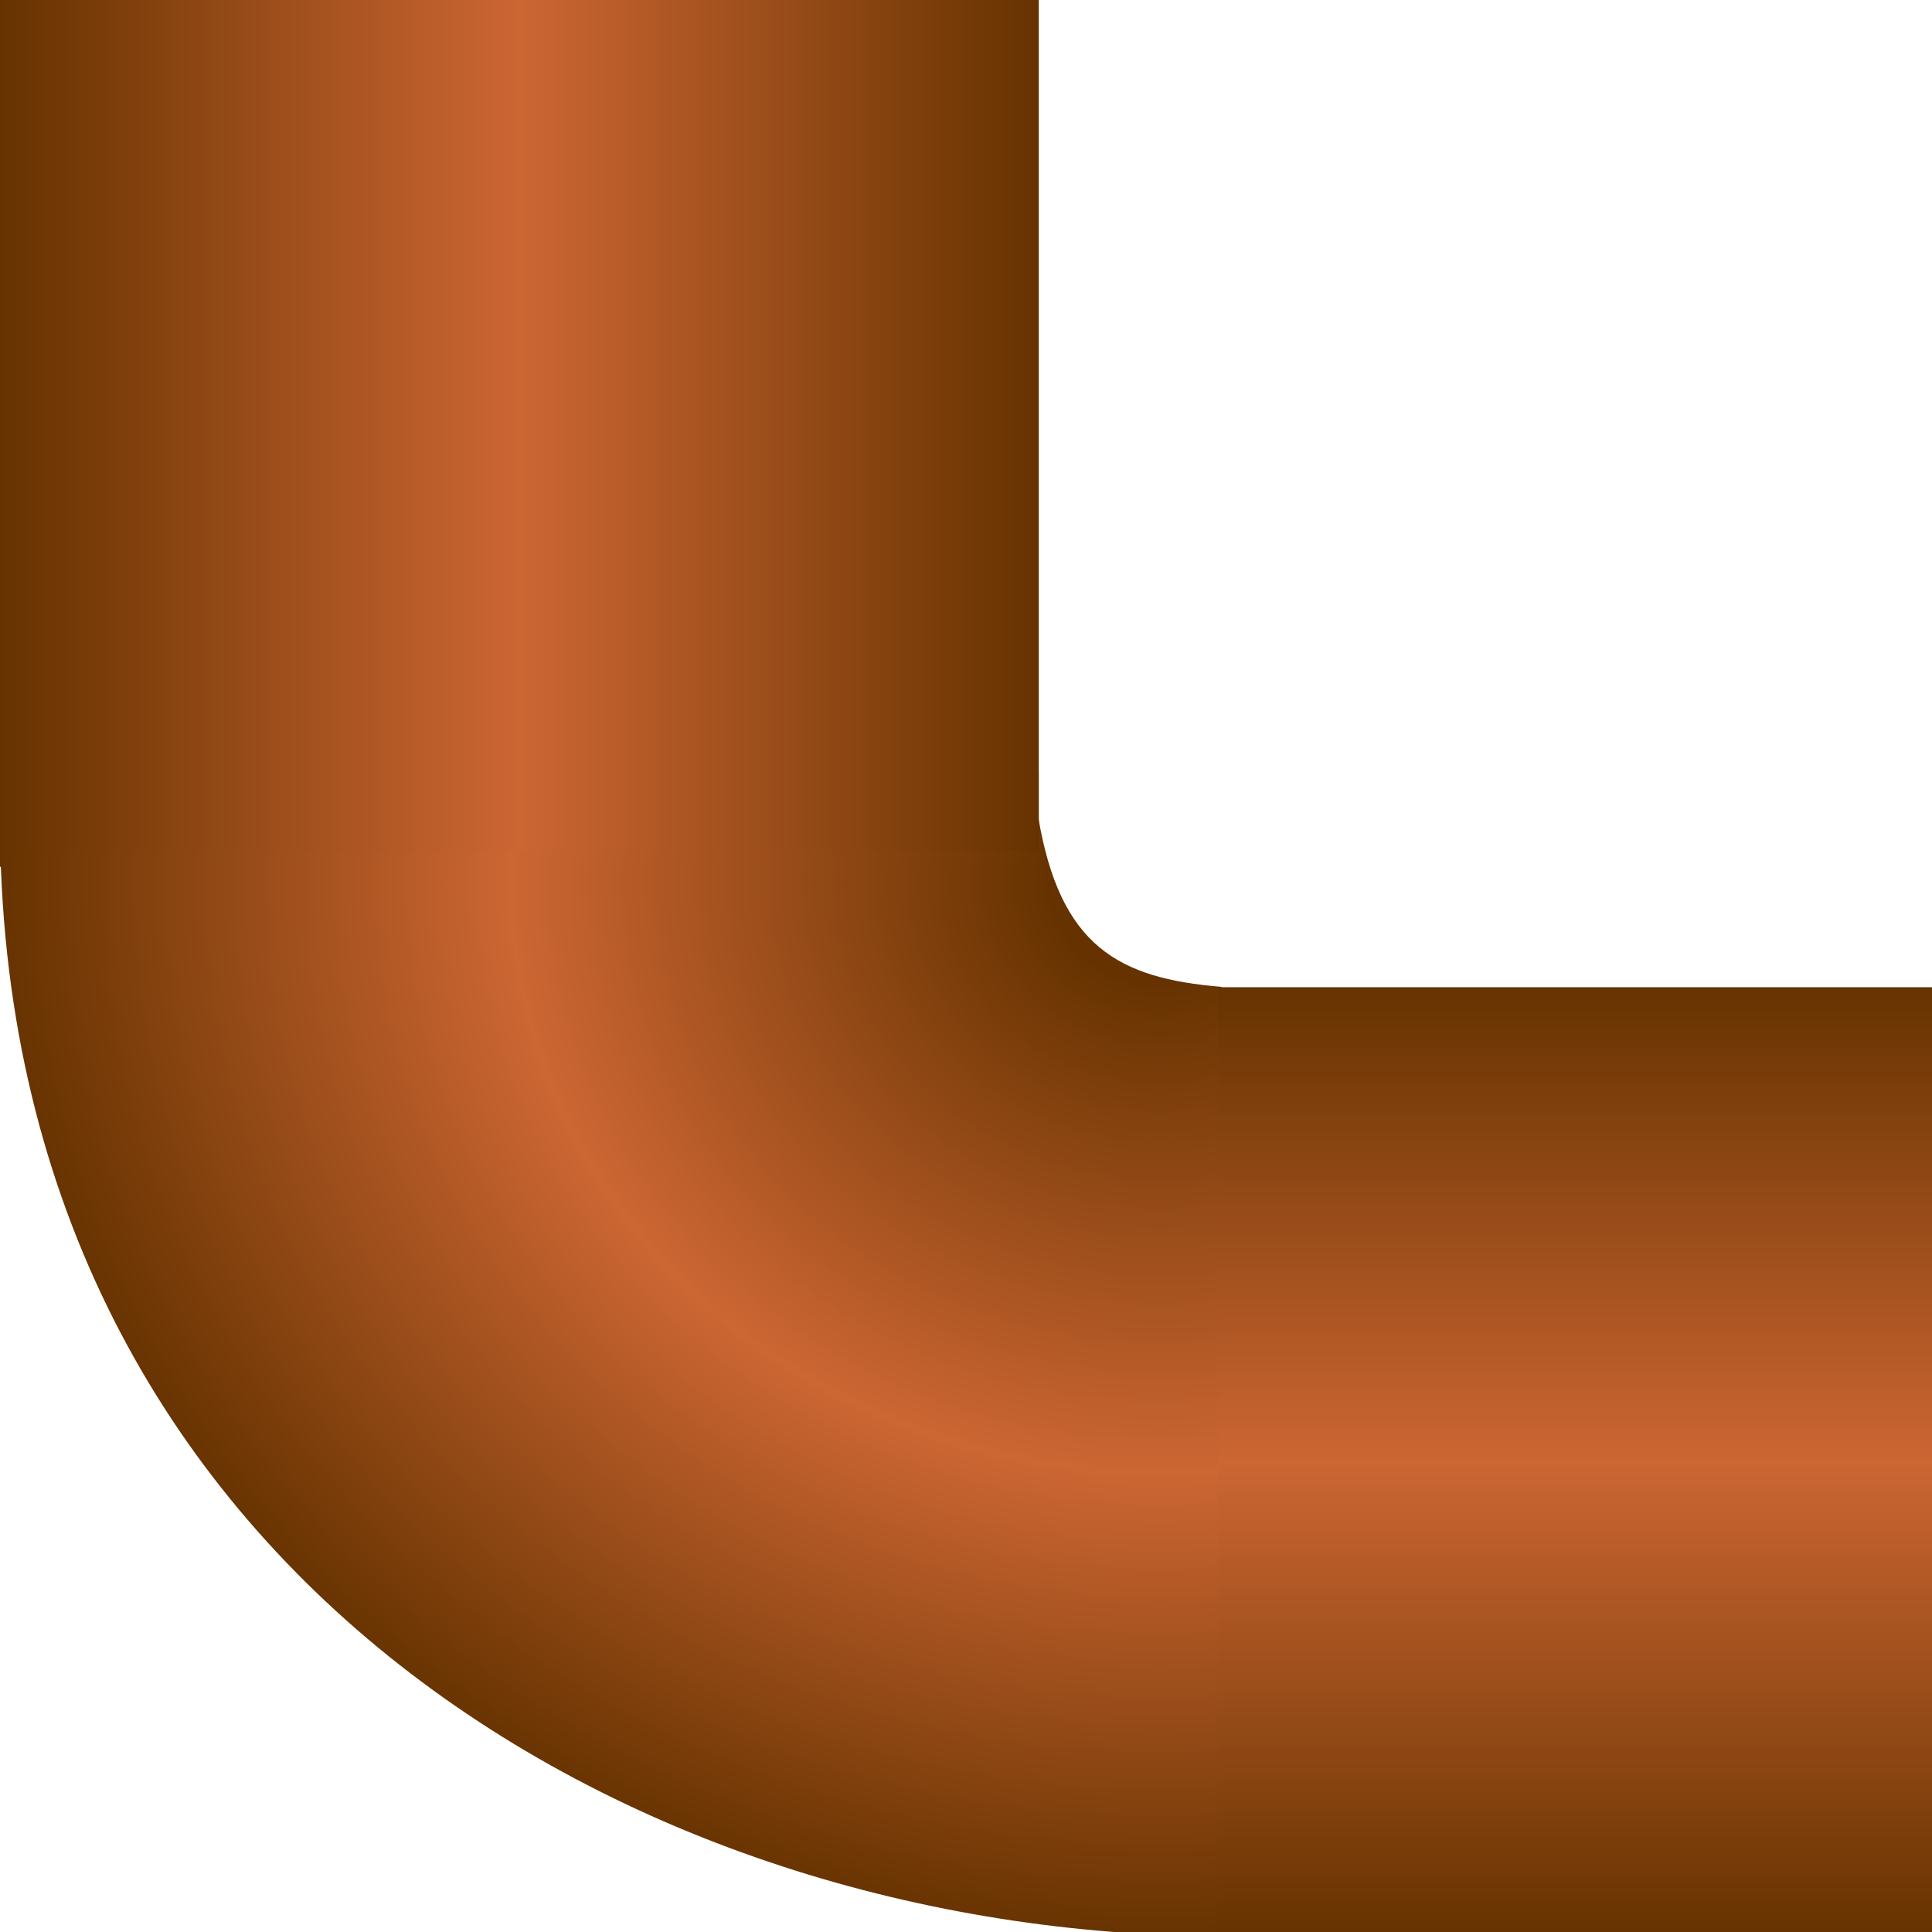 <!DOCTYPE svg PUBLIC "-//W3C//DTD SVG 1.1//EN" "http://www.w3.org/Graphics/SVG/1.1/DTD/svg11.dtd"><svg version="1.1" xmlns="http://www.w3.org/2000/svg" xmlns:xlink="http://www.w3.org/1999/xlink" width="112px" height="112px" viewBox="0 0 112.5 112.5" enable-background="new 0 0 112.5 112.5" xml:space="preserve">
<g id="Group_Copper_90_Curve">
<linearGradient id="SVGID_1_" gradientUnits="userSpaceOnUse" x1="36.116" y1="90.236" x2="96.603" y2="90.236" gradientTransform="matrix(-1 0 0 -1 96.603 137.969)">
	<stop offset="0" style="stop-color:#663300" />
	<stop offset="0.5" style="stop-color:#CC6633" />
	<stop offset="1" style="stop-color:#663300" />
</linearGradient>
<rect y="44.986" fill="url(#SVGID_1_)" width="60.486" height="5.491" />
<linearGradient id="SVGID_2_" gradientUnits="userSpaceOnUse" x1="25.06" y1="25.221" x2="25.06" y2="80.427" gradientTransform="matrix(-1 0 0 -1 96.603 137.969)">
	<stop offset="0" style="stop-color:#663300" />
	<stop offset="0.5" style="stop-color:#CC6633" />
	<stop offset="1" style="stop-color:#663300" />
</linearGradient>
<rect x="69.408" y="57.542" fill="url(#SVGID_2_)" width="4.269" height="55.207" />
<radialGradient id="SVGID_3_" cx="140.081" cy="319.221" r="23.779" gradientTransform="matrix(-2.987 -0.2 0.218 -2.719 416.363 947.375)" gradientUnits="userSpaceOnUse">
	<stop offset="0.01" style="stop-color:#663300" />
	<stop offset="0.09" style="stop-color:#663300" />
	<stop offset="0.53" style="stop-color:#CC6633" />
	<stop offset="0.95" style="stop-color:#663300" />
	<stop offset="1" style="stop-color:#663300" />
</radialGradient>
<path fill="url(#SVGID_3_)" d="M71.319,112.749C36.547,112.749,0,90.923,0,47.694l60.45-0.162c1.263,7.605,4.71,9.44,10.676,9.932  C71.827,71.956,71.319,112.749,71.319,112.749z" />
<linearGradient id="SVGID_4_" gradientUnits="userSpaceOnUse" x1="96.602" y1="113.2" x2="36.115" y2="113.2" gradientTransform="matrix(-1 0 0 -1 96.603 137.969)">
	<stop offset="0" style="stop-color:#663300" />
	<stop offset="0.5" style="stop-color:#CC6633" />
	<stop offset="1" style="stop-color:#663300" />
</linearGradient>
<rect fill="url(#SVGID_4_)" width="60.486" height="49.54" />
<linearGradient id="SVGID_5_" gradientUnits="userSpaceOnUse" x1="4.818" y1="25.276" x2="4.818" y2="80.483" gradientTransform="matrix(-1 0 0 -1 96.603 137.969)">
	<stop offset="0" style="stop-color:#663300" />
	<stop offset="0.5" style="stop-color:#CC6633" />
	<stop offset="1" style="stop-color:#663300" />
</linearGradient>
<rect x="70.908" y="57.486" fill="url(#SVGID_5_)" width="41.752" height="55.207" />
</g>
</svg>